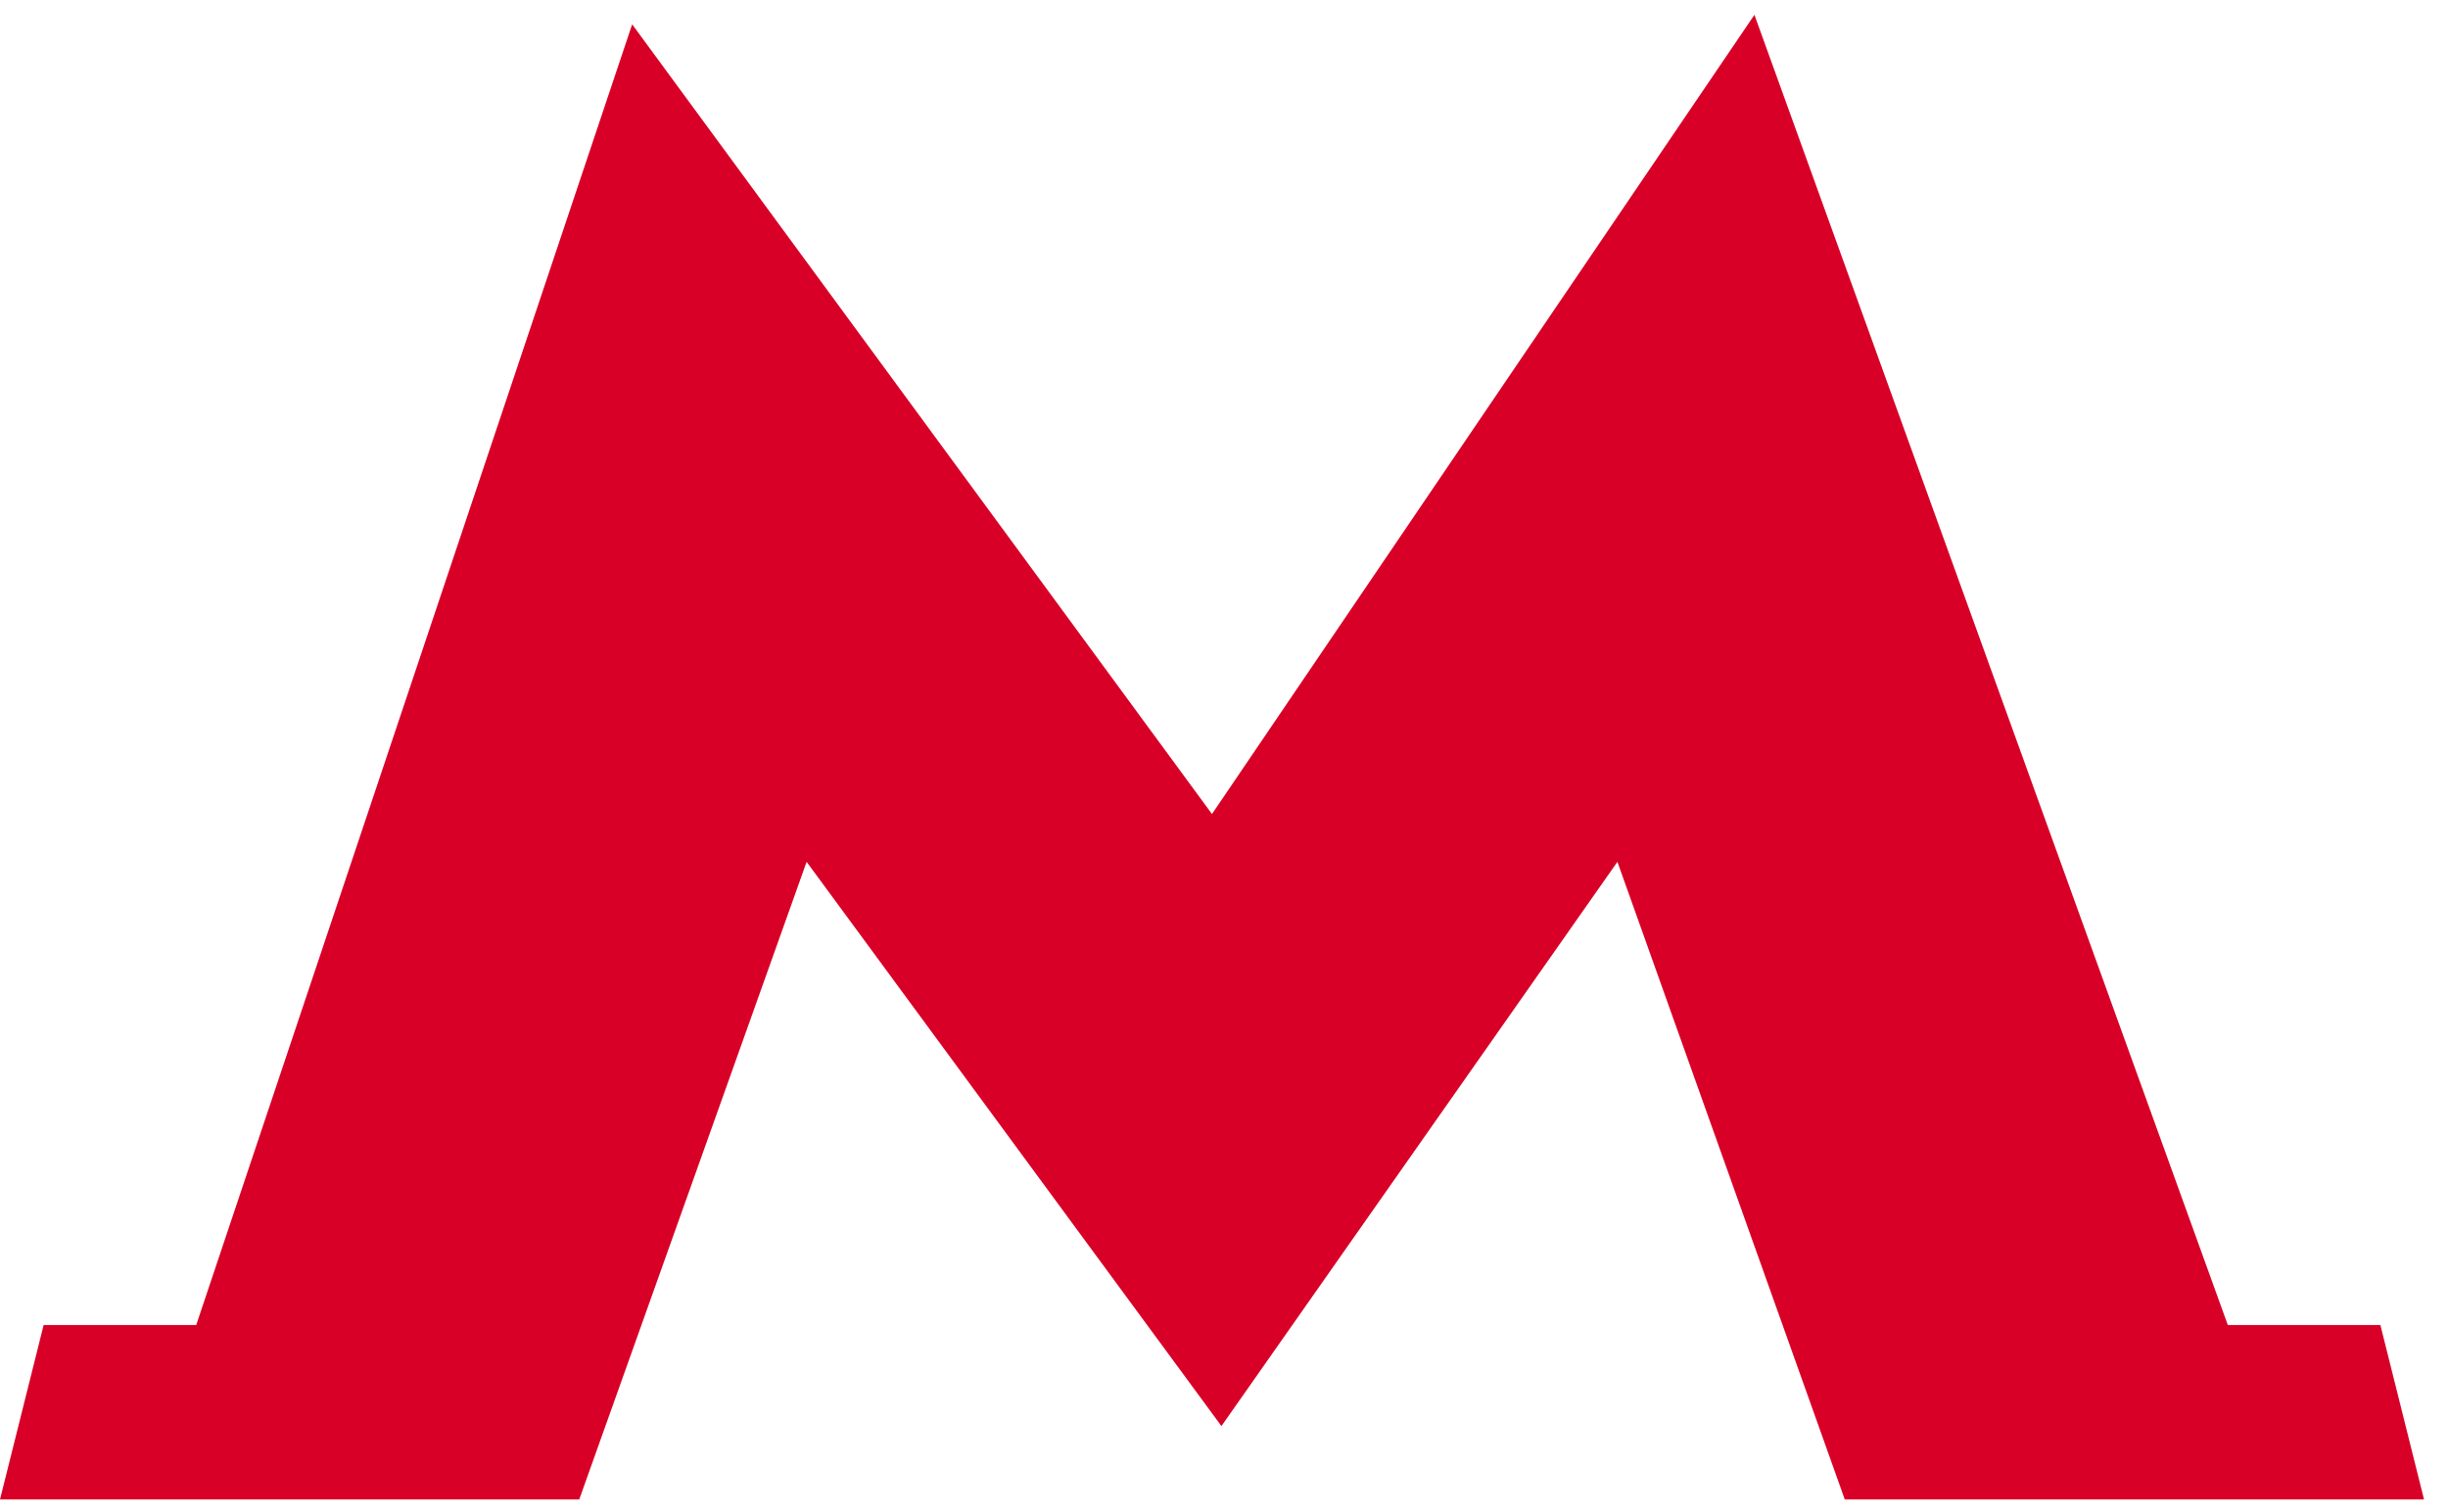 <svg width="34" height="21" viewBox="0 0 34 21" fill="none" xmlns="http://www.w3.org/2000/svg">
<path d="M33.061 18.196H30.942L24.367 0L16.833 11.099L8.78 0.132L2.725 18.196H0.606L0 20.618H8.045L11.203 11.763L16.929 19.551L16.963 19.6L16.998 19.551L22.464 11.763L25.622 20.618H33.667L33.061 18.196Z" transform="translate(0 0.206)" fill="#D80027"/>
</svg>
